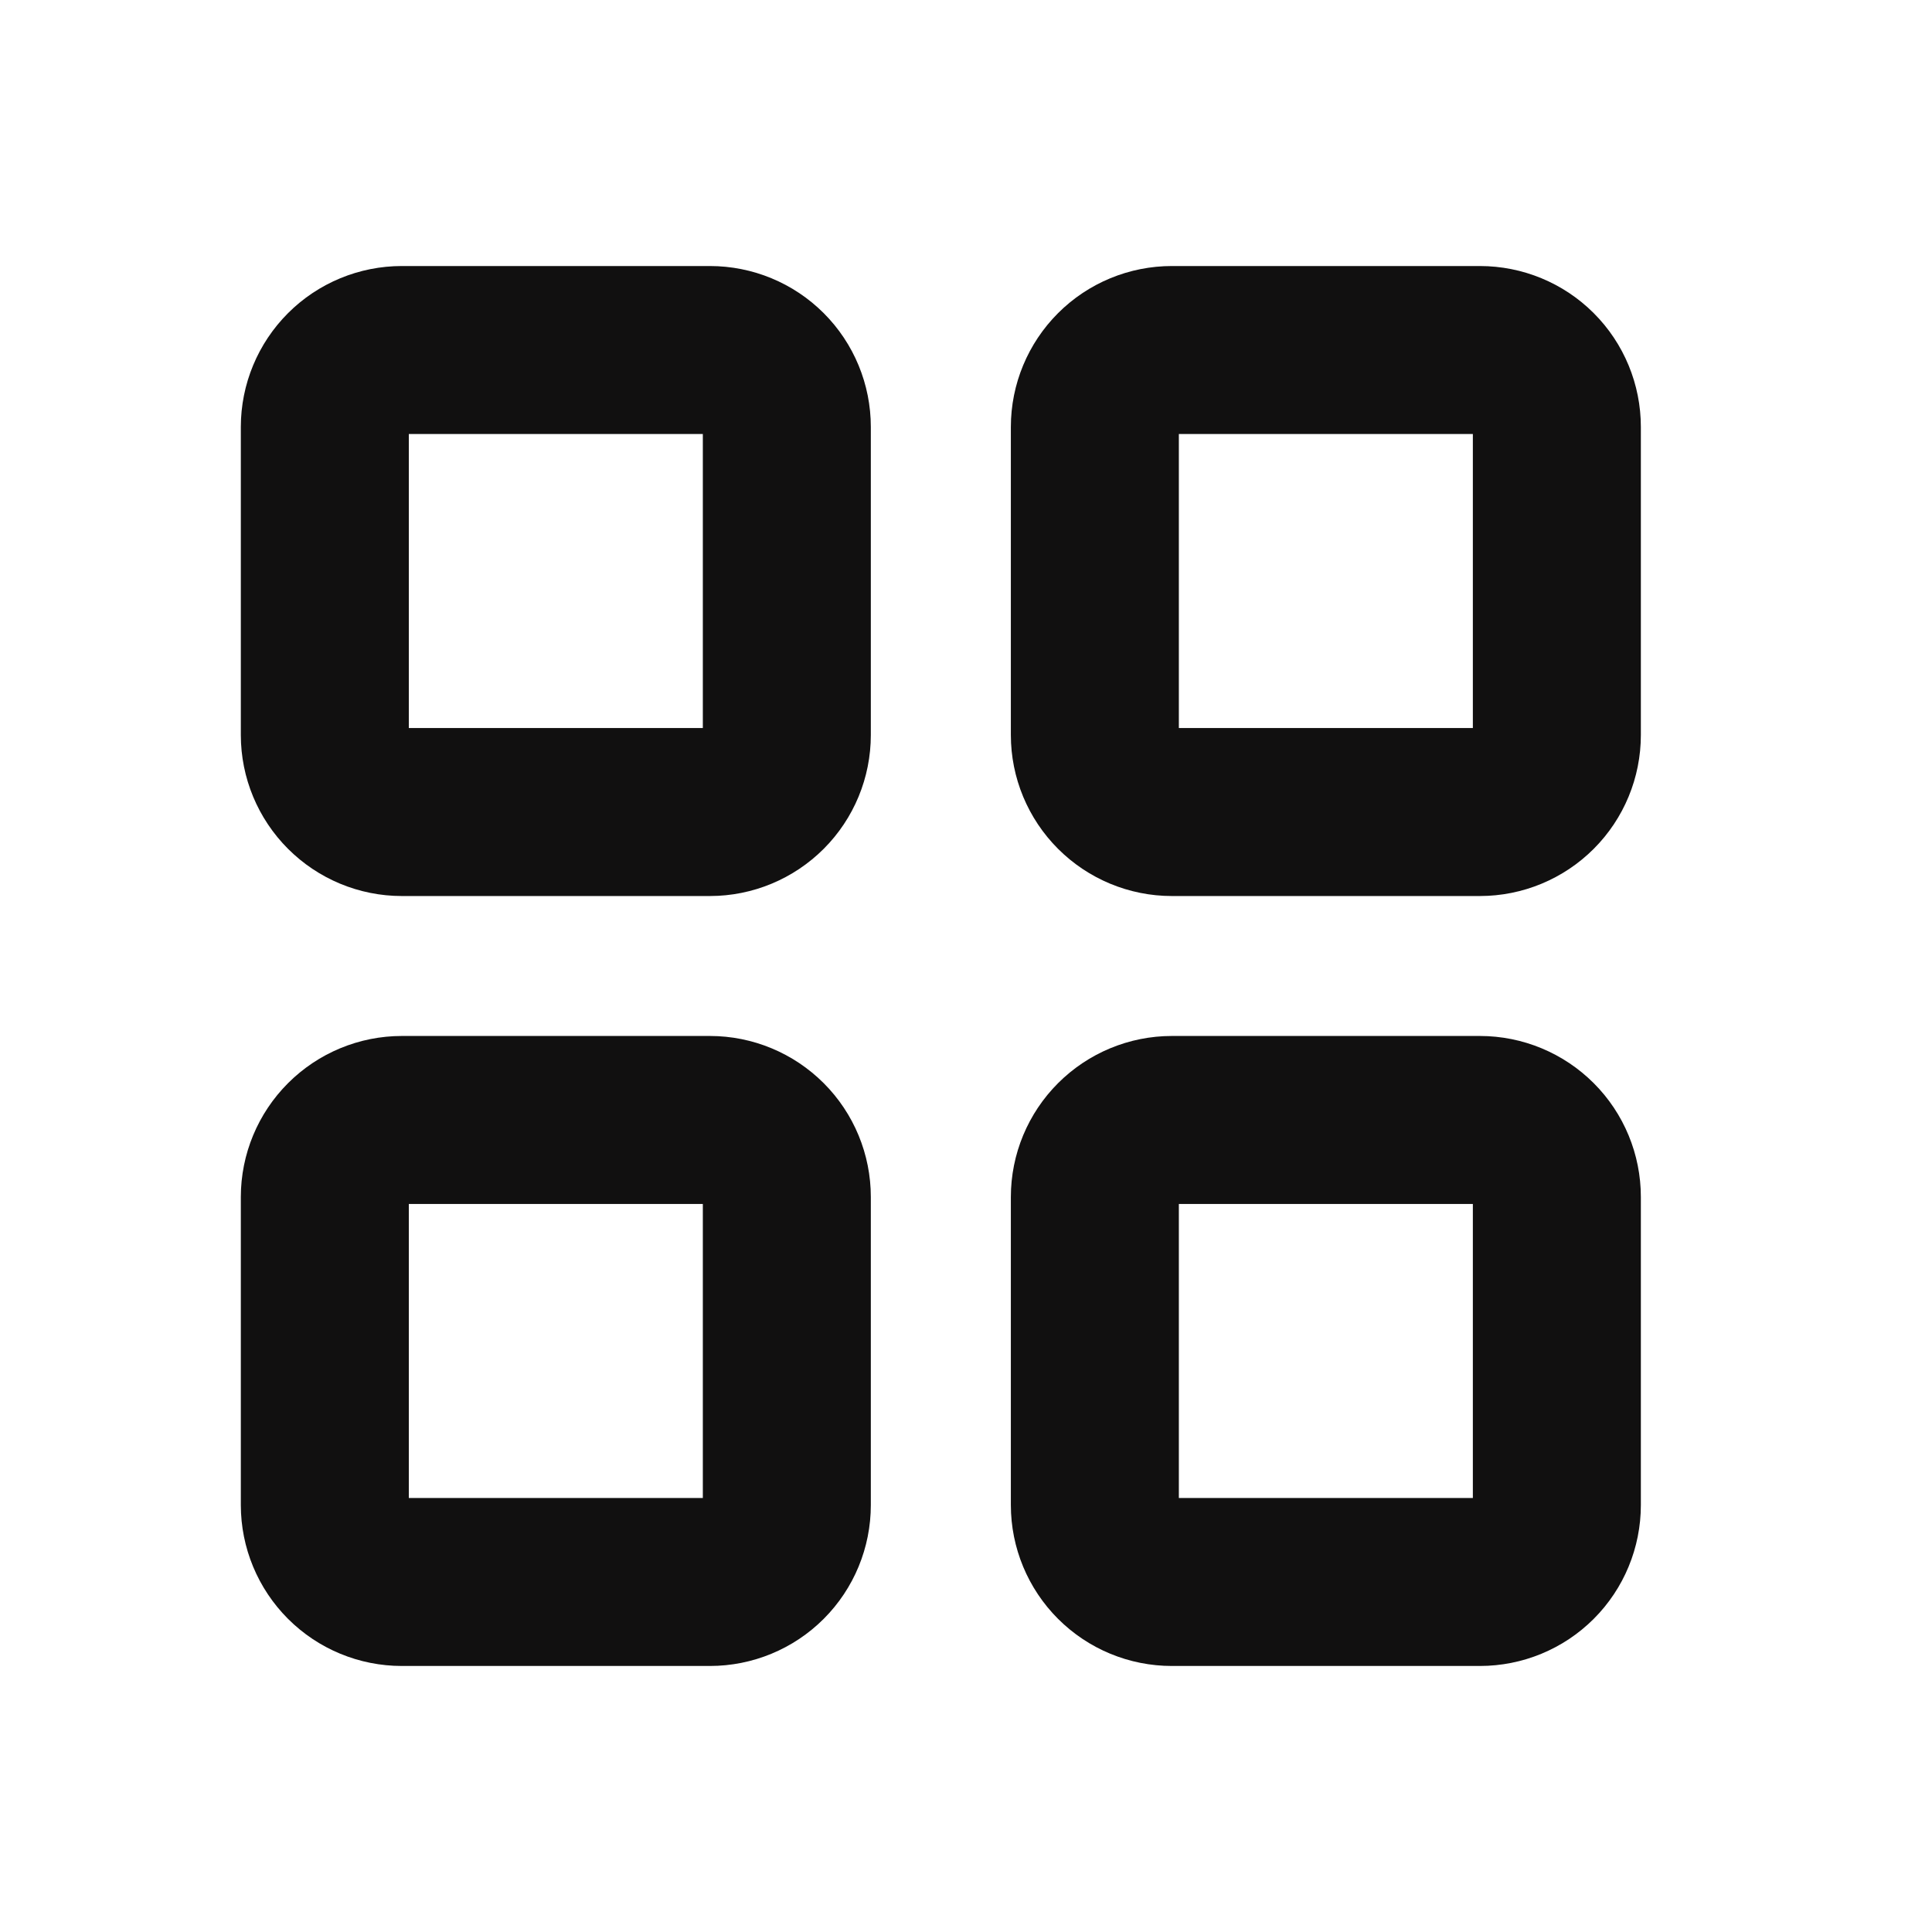 <svg width="23" height="23" viewBox="0 0 23 23" fill="none" xmlns="http://www.w3.org/2000/svg">
<g id="layout-grid">
<g id="Group 6">
<path id="Vector" d="M3.867 5.083C3.867 4.84 3.964 4.607 4.136 4.435C4.308 4.263 4.541 4.167 4.784 4.167H8.451C8.694 4.167 8.927 4.263 9.099 4.435C9.271 4.607 9.367 4.84 9.367 5.083V8.75C9.367 8.993 9.271 9.226 9.099 9.398C8.927 9.57 8.694 9.667 8.451 9.667H4.784C4.541 9.667 4.308 9.57 4.136 9.398C3.964 9.226 3.867 8.993 3.867 8.75V5.083Z" stroke="#111010" stroke-width="2" stroke-linecap="round" stroke-linejoin="round"/>
<path id="Vector_2" d="M13.034 5.083C13.034 4.84 13.131 4.607 13.303 4.435C13.475 4.263 13.708 4.167 13.951 4.167H17.617C17.861 4.167 18.094 4.263 18.266 4.435C18.438 4.607 18.534 4.84 18.534 5.083V8.75C18.534 8.993 18.438 9.226 18.266 9.398C18.094 9.57 17.861 9.667 17.617 9.667H13.951C13.708 9.667 13.475 9.57 13.303 9.398C13.131 9.226 13.034 8.993 13.034 8.75V5.083Z" stroke="#111010" stroke-width="2" stroke-linecap="round" stroke-linejoin="round"/>
<path id="Vector_3" d="M3.867 14.25C3.867 14.007 3.964 13.774 4.136 13.602C4.308 13.43 4.541 13.333 4.784 13.333H8.451C8.694 13.333 8.927 13.43 9.099 13.602C9.271 13.774 9.367 14.007 9.367 14.25V17.917C9.367 18.16 9.271 18.393 9.099 18.565C8.927 18.737 8.694 18.833 8.451 18.833H4.784C4.541 18.833 4.308 18.737 4.136 18.565C3.964 18.393 3.867 18.16 3.867 17.917V14.25Z" stroke="#111010" stroke-width="2" stroke-linecap="round" stroke-linejoin="round"/>
<path id="Vector_4" d="M13.034 14.25C13.034 14.007 13.131 13.774 13.303 13.602C13.475 13.43 13.708 13.333 13.951 13.333H17.617C17.861 13.333 18.094 13.43 18.266 13.602C18.438 13.774 18.534 14.007 18.534 14.25V17.917C18.534 18.16 18.438 18.393 18.266 18.565C18.094 18.737 17.861 18.833 17.617 18.833H13.951C13.708 18.833 13.475 18.737 13.303 18.565C13.131 18.393 13.034 18.16 13.034 17.917V14.25Z" stroke="#111010" stroke-width="2" stroke-linecap="round" stroke-linejoin="round"/>
</g>
</g>
</svg>
